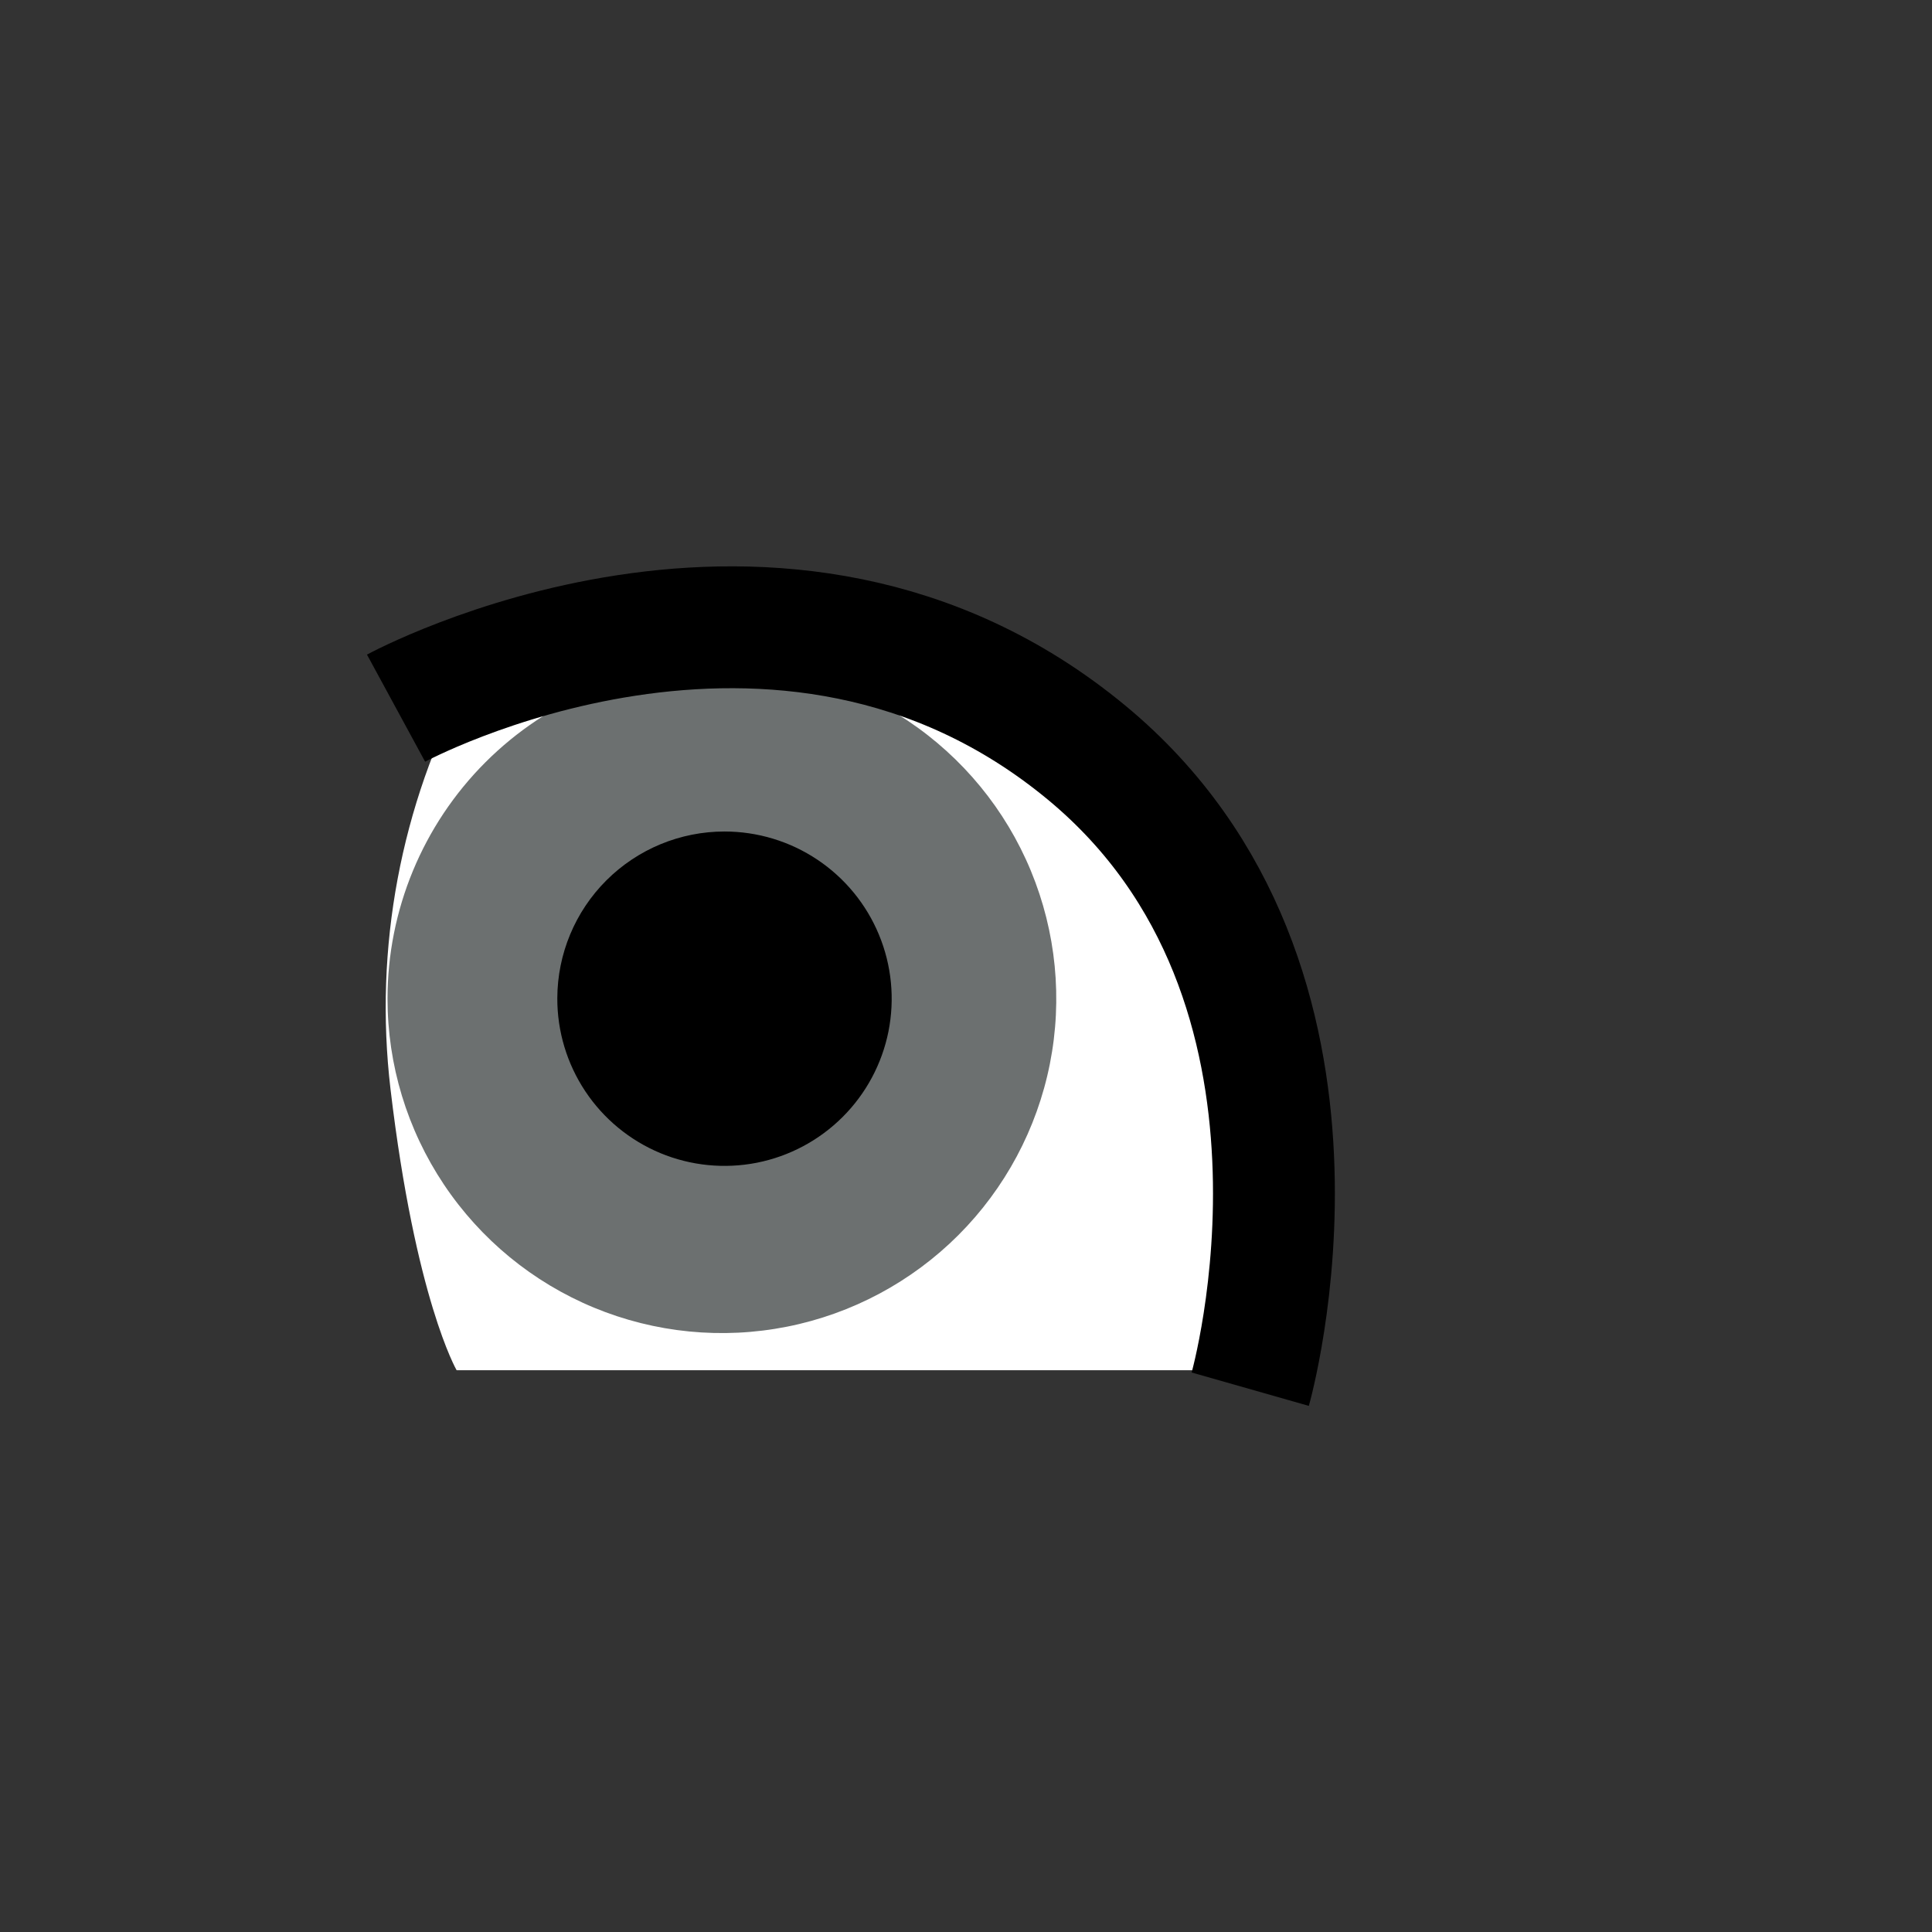 <svg width="52" height="52" viewBox="0 0 52 52" fill="none" xmlns="http://www.w3.org/2000/svg">
<rect x="0" y="0" width="52" height="52" fill="#333333" stroke="none"/>
<g id="eyes-09">
<path id="Vector" d="M12.57 18.31C10.783 21.682 10.064 25.519 10.51 29.31C11.18 34.97 12.29 36.88 12.29 36.88H32.18C32.18 36.88 37.57 25.57 30.06 19.35C21.82 12.55 12.57 18.31 12.57 18.31Z" fill="white"/>
<path id="Vector_2" d="M10.43 26.88C10.43 28.66 10.958 30.4 11.947 31.88C12.936 33.36 14.341 34.514 15.986 35.195C17.63 35.876 19.44 36.054 21.186 35.707C22.932 35.36 24.535 34.502 25.794 33.244C27.053 31.985 27.91 30.381 28.257 28.636C28.604 26.89 28.426 25.08 27.745 23.436C27.064 21.791 25.91 20.386 24.43 19.397C22.95 18.408 21.21 17.88 19.43 17.88C17.043 17.88 14.754 18.828 13.066 20.516C11.378 22.204 10.43 24.493 10.43 26.88Z" fill="#6C7070"/>
<path id="Vector_3" d="M15 26.87C14.998 27.76 15.26 28.631 15.754 29.373C16.247 30.114 16.949 30.692 17.771 31.035C18.593 31.377 19.498 31.467 20.372 31.295C21.245 31.122 22.048 30.694 22.678 30.065C23.309 29.436 23.738 28.635 23.913 27.762C24.087 26.888 23.999 25.983 23.658 25.16C23.318 24.337 22.741 23.634 22.001 23.139C21.261 22.644 20.39 22.38 19.5 22.38C18.308 22.38 17.165 22.853 16.322 23.694C15.478 24.536 15.003 25.678 15 26.87Z" fill="black"/>
<path id="Vector_4" d="M33.65 37.39C33.65 37.39 36.76 26.48 29.25 20.26C21.01 13.44 10.66 19.06 10.66 19.06" stroke="black" stroke-width="3.28"/>
</g>
</svg>
